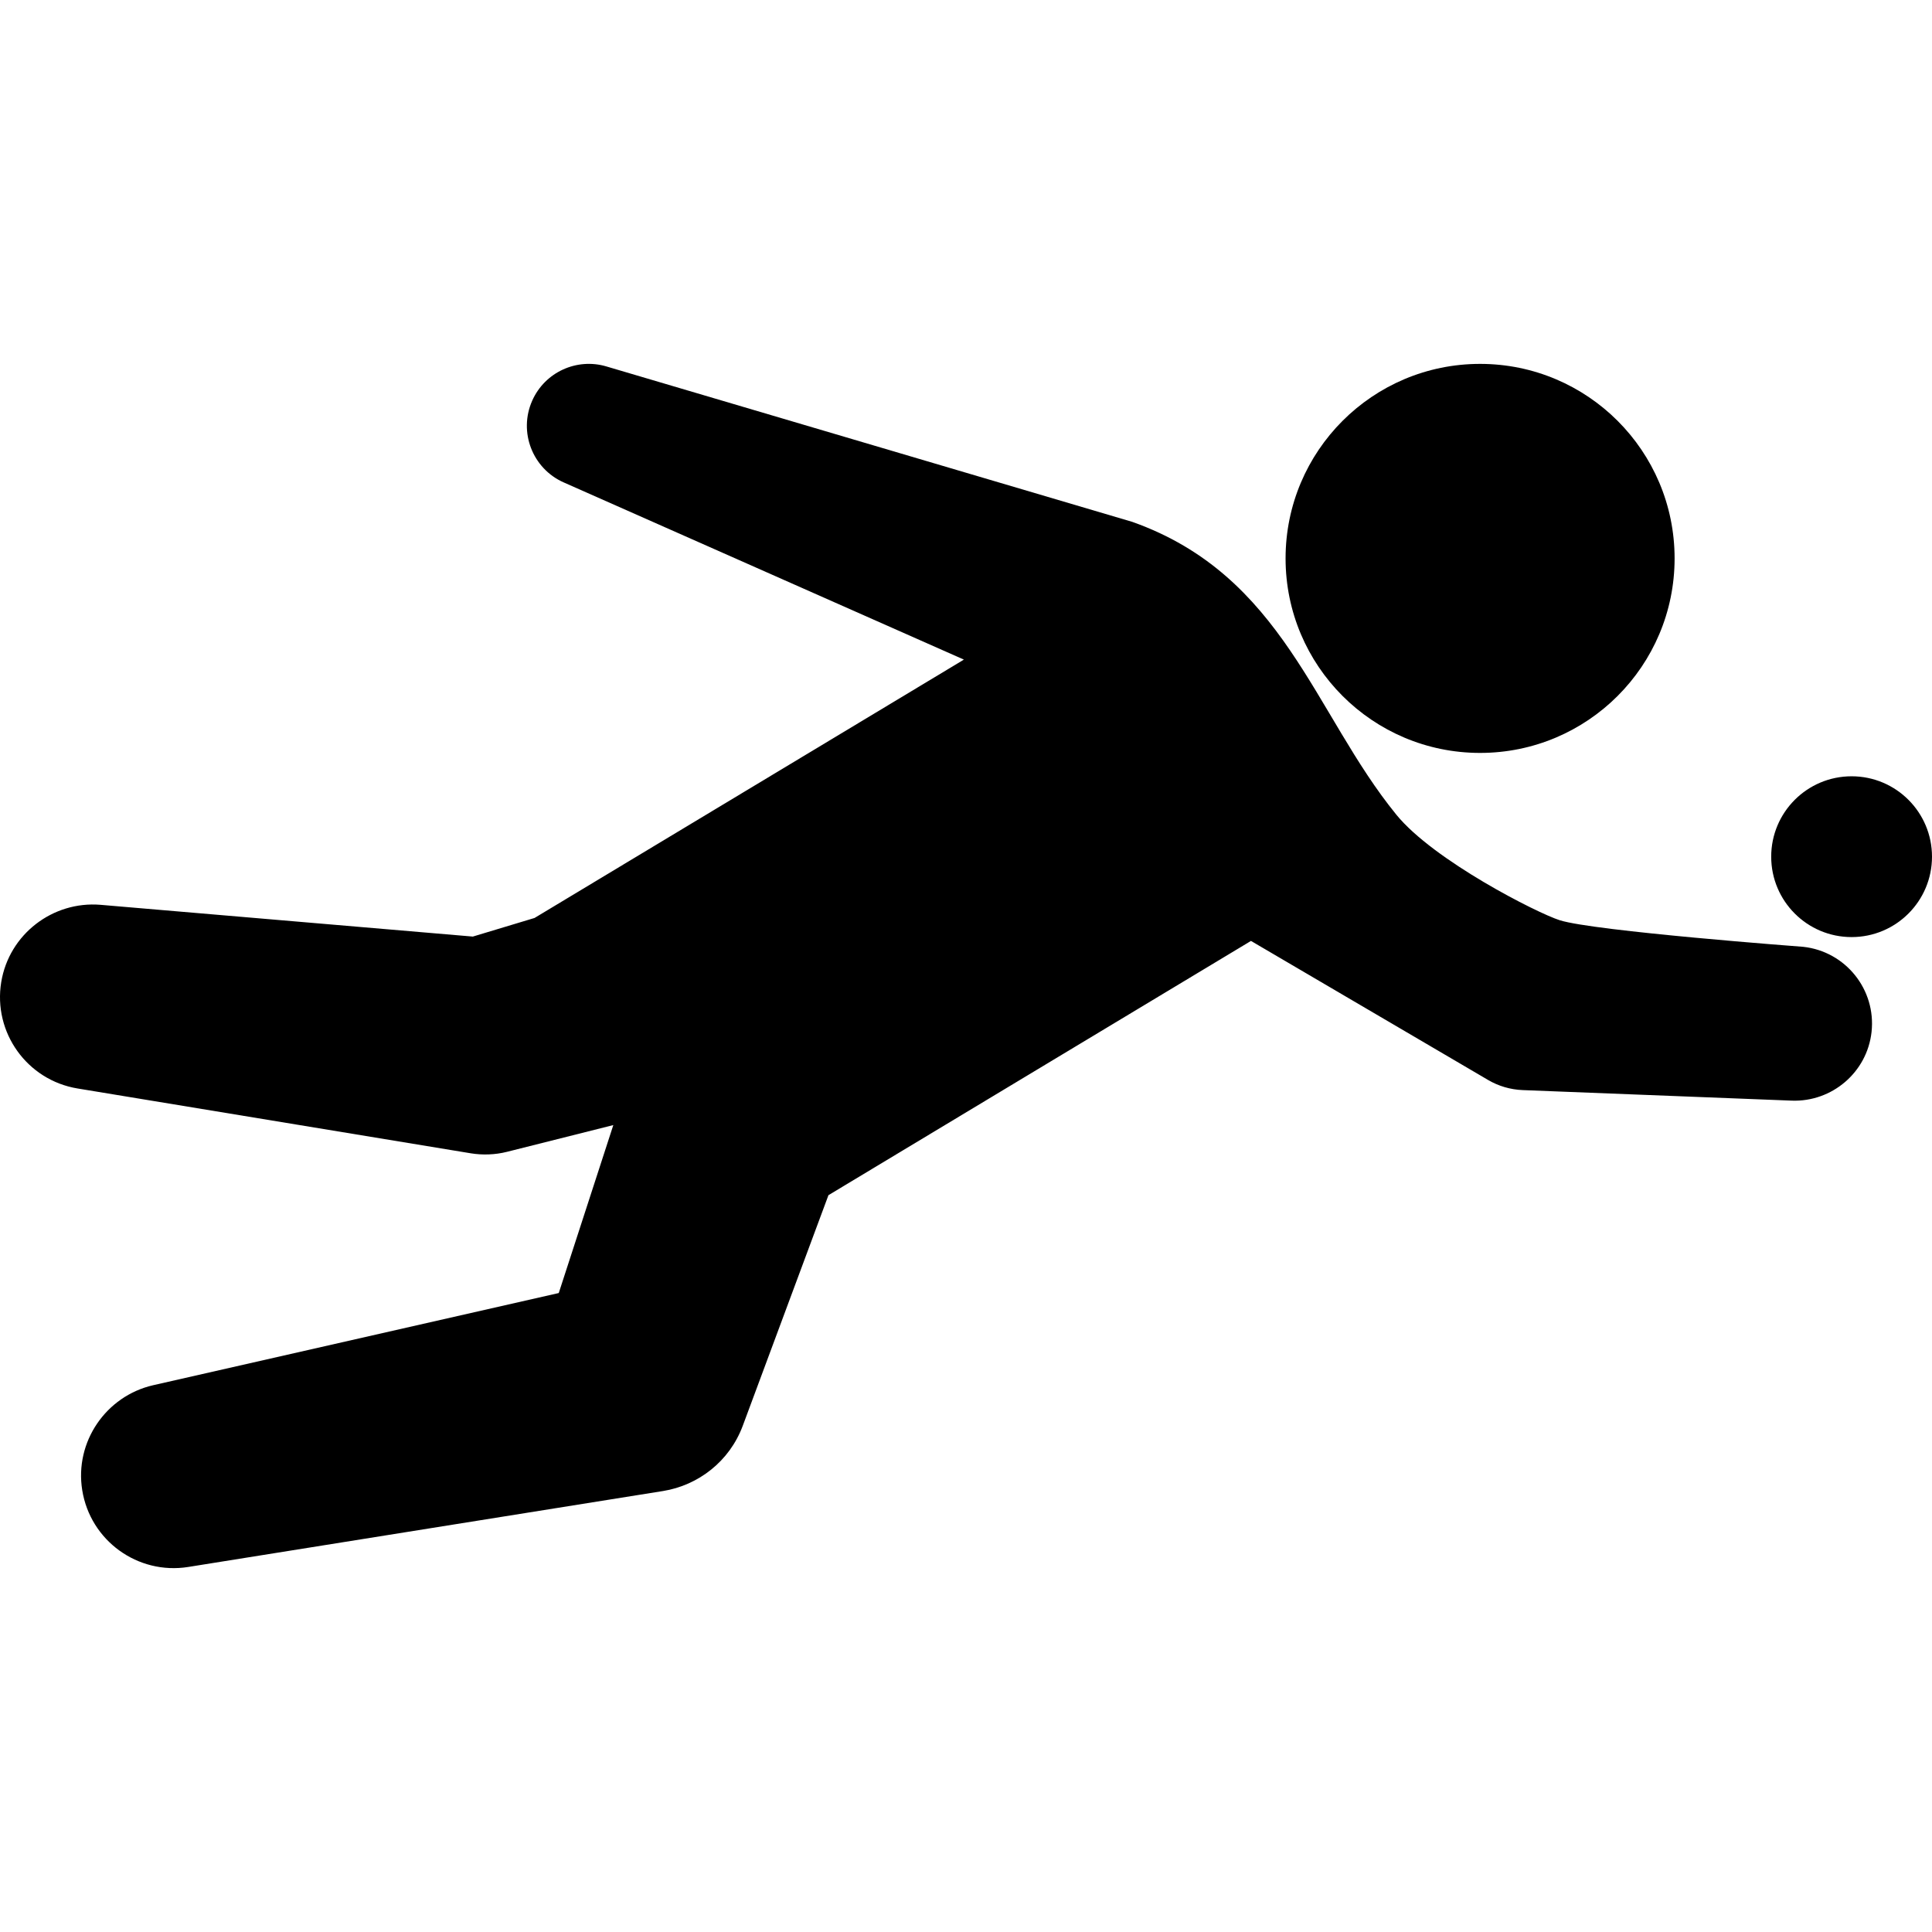 
<svg version="1.1" id="Capa_1" fill="#0000008a" xmlns="http://www.w3.org/2000/svg" xmlns:xlink="http://www.w3.org/1999/xlink" x="0px" y="0px"
	 viewBox="0 0 433.164 433.164" style="enable-background:new 0 0 433.164 433.164;" xml:space="preserve">
<g>
	<g id="Layer_1_13_">
		<g>
			<path d="M404.291,212.281c0,0-46.853-3.504-54.596-5.962c-5.042-1.601-28.256-13.379-36.632-23.667
				c-18.543-22.771-25.256-53.58-59.189-65.643L135.947,82.154c-6.592-1.957-13.771,1.238-16.629,7.692
				c-3.104,7.012,0.063,15.211,7.073,18.316l89.718,39.725l-96.263,57.927l-13.833,4.17l-83.481-7.12
				c-10.669-0.882-20.48,6.563-22.253,17.311c-1.864,11.316,5.796,22.002,17.11,23.867l88.209,14.541
				c2.573,0.413,5.367,0.341,8.055-0.335l1.41-0.354l22.446-5.646l-12.233,37.656l-90.944,20.67
				c-10.555,2.425-17.633,12.671-15.897,23.523c1.811,11.321,12.456,19.032,23.778,17.222l106.471-17.029
				c7.867-1.278,14.878-6.632,17.851-14.636l0.446-1.199l18.763-50.491l94.73-57.006l52.062,30.529l1.145,0.675
				c2.282,1.327,4.912,2.131,7.733,2.242l60.321,2.363c8.982,0.331,16.886-6.333,17.877-15.41
				C420.649,221.86,413.789,213.319,404.291,212.281z"/>
			<circle cx="331.843" cy="125.197" r="43.611"/>
			<circle cx="415.138" cy="192.073" r="18.026"/>
		</g>
	</g>
</g>
</svg>
